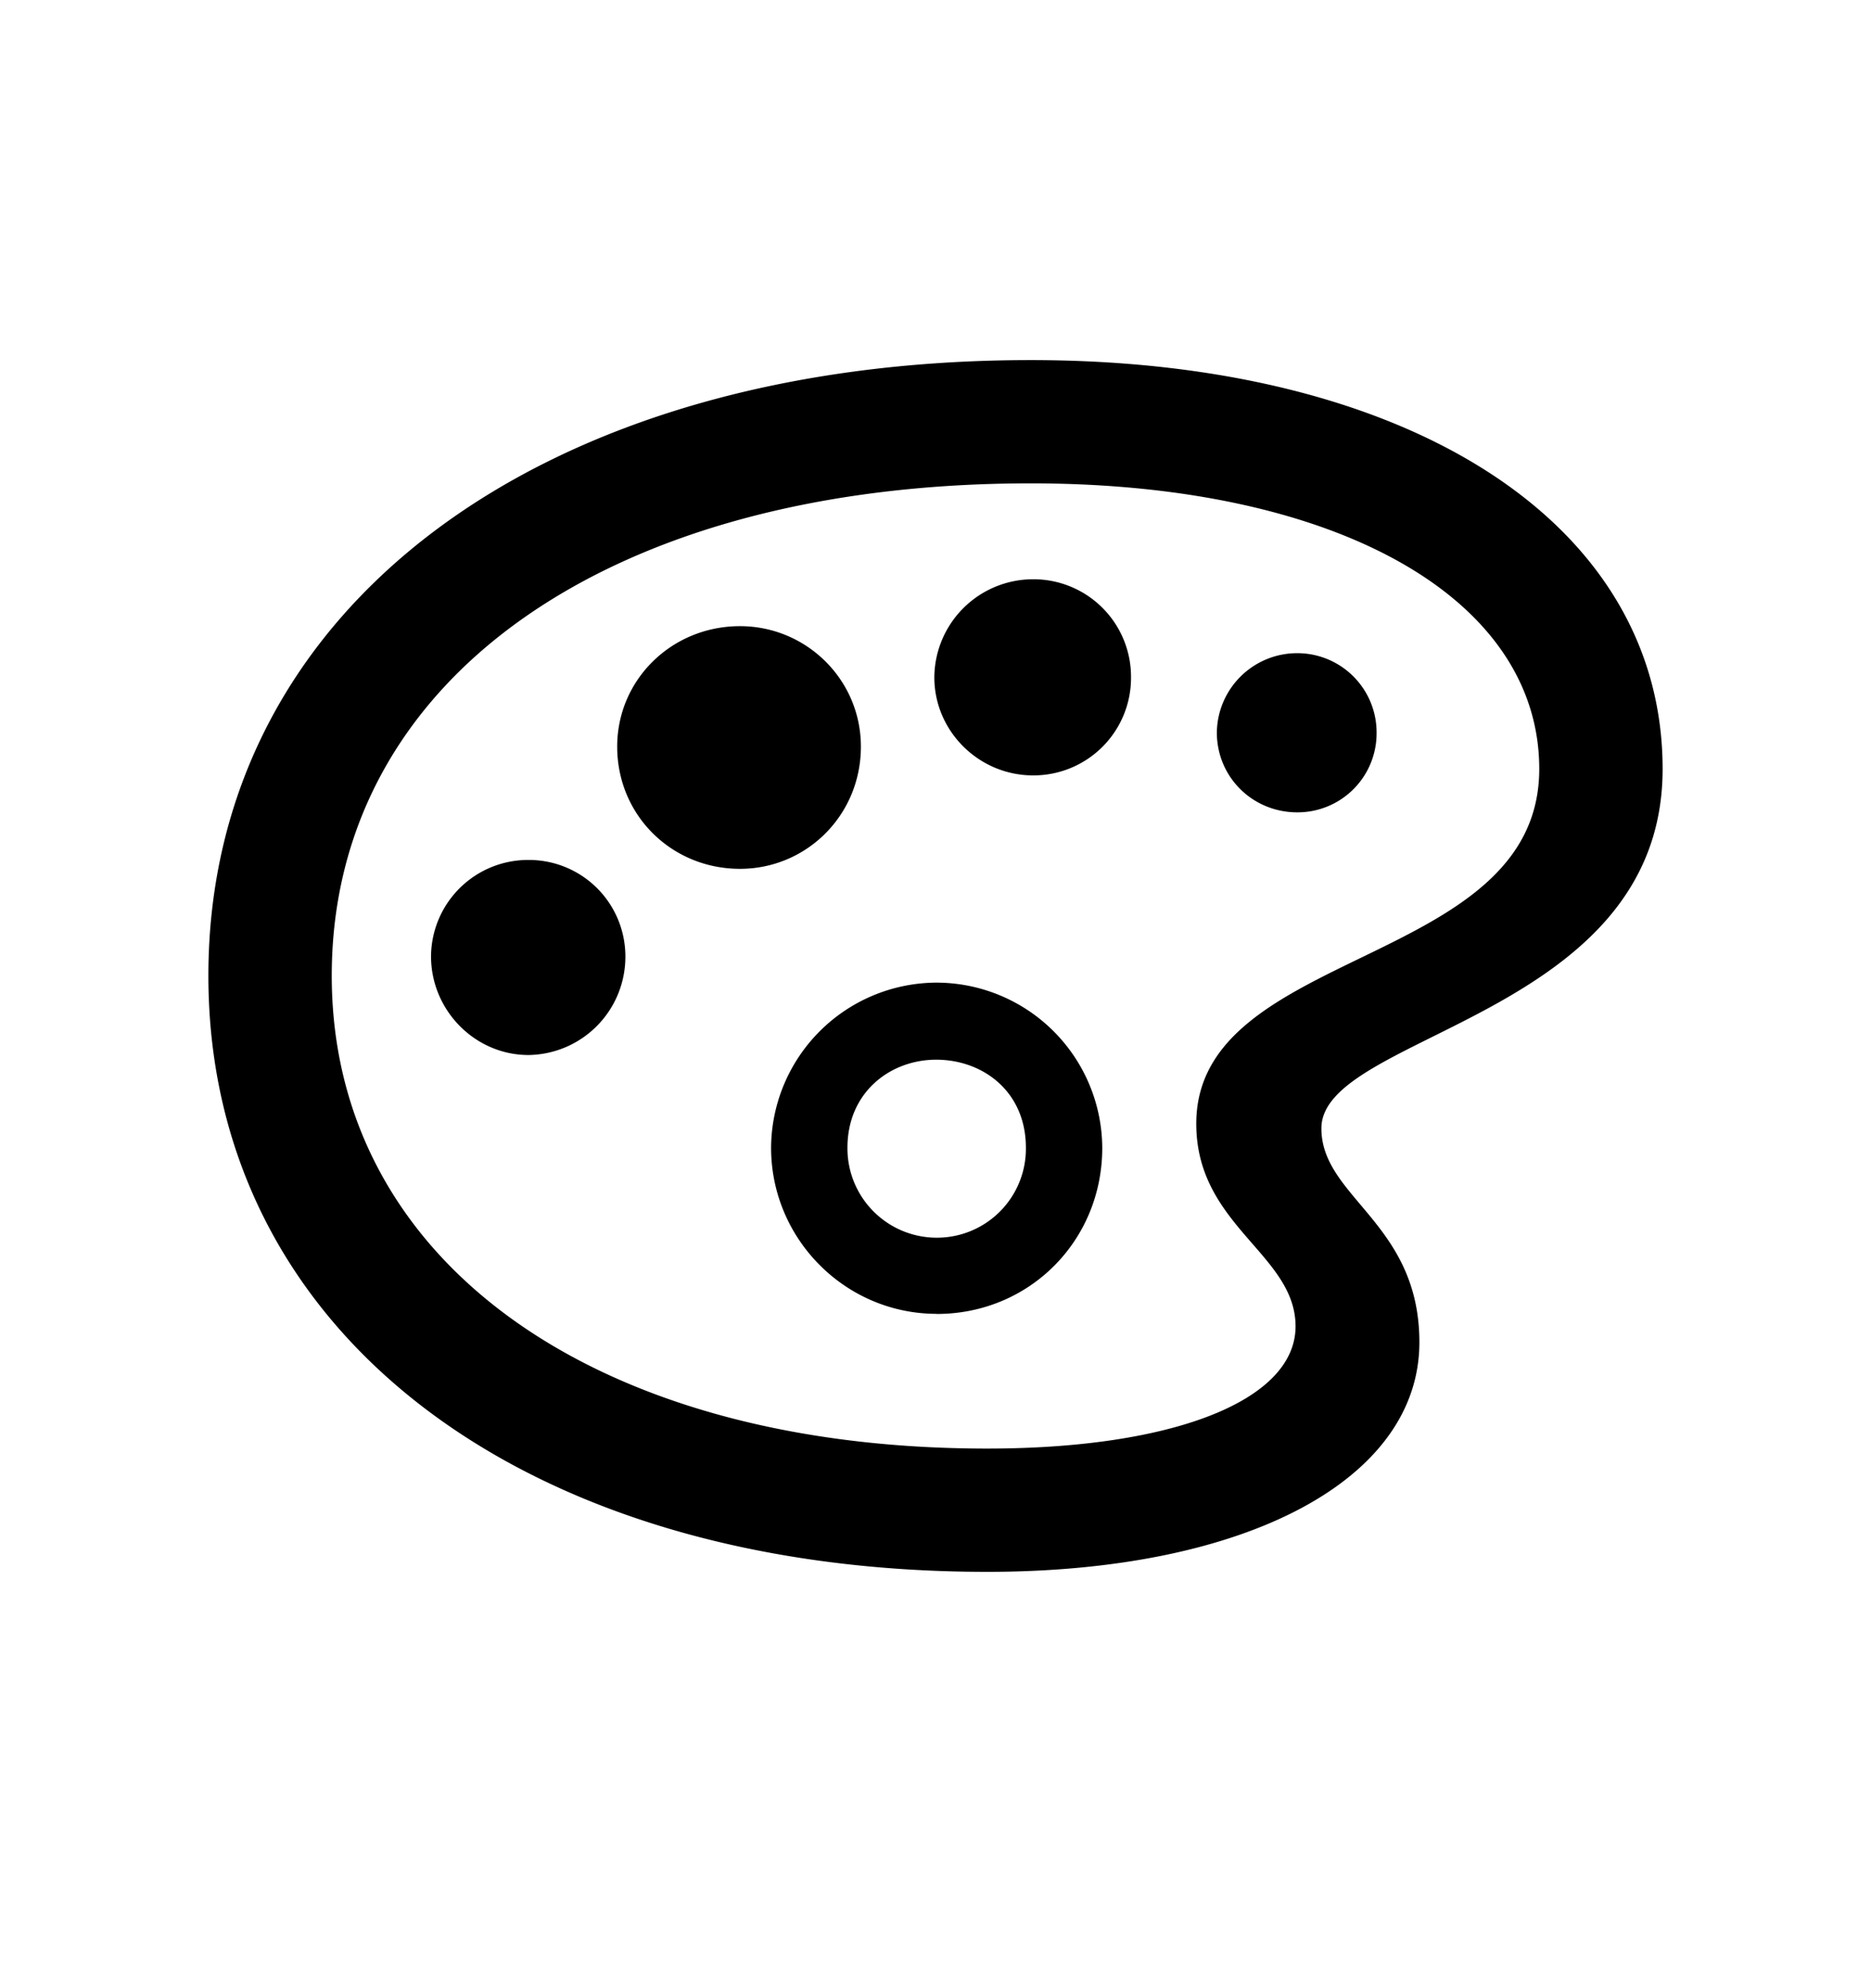 <svg width="16" height="17" fill="none" xmlns="http://www.w3.org/2000/svg"><g clip-path="url(#a)"><mask id="b" style="mask-type:luminance" maskUnits="userSpaceOnUse" x="0" y="0" width="16" height="17"><path d="M16 .5H0v16h16V.5Z" fill="#fff"/></mask><g mask="url(#b)"><path d="M8.442 13.44c2.215 0 3.696-.788 3.696-1.963 0-1.02-.838-1.236-.838-1.829 0-.813 2.918-.949 2.918-3.073 0-2.105-2.17-3.496-5.404-3.496-4.204 0-7.032 2.13-7.032 5.264 0 3.048 2.687 5.097 6.66 5.097Zm0-1.054c-3.38 0-5.605-1.618-5.605-4.043 0-2.532 2.366-4.21 5.977-4.21 2.626 0 4.349.985 4.349 2.442 0 1.702-2.933 1.517-2.933 3.033 0 .874.849 1.115.849 1.733 0 .633-1.045 1.045-2.637 1.045Zm.392-5.756a.834.834 0 0 0 .838-.839.834.834 0 0 0-.838-.838.845.845 0 0 0-.844.838c0 .462.382.839.844.839Zm-2.506.799c.567 0 1.034-.457 1.034-1.045 0-.573-.467-1.03-1.034-1.03-.583 0-1.05.457-1.05 1.03 0 .588.467 1.045 1.05 1.045Zm4.766-.483a.676.676 0 0 0 .678-.683.678.678 0 0 0-.678-.678.687.687 0 0 0-.688.678c0 .382.306.683.688.683ZM4.52 9.021a.84.84 0 0 0 .828-.844.825.825 0 0 0-.828-.824.83.83 0 0 0-.834.824c0 .462.376.844.834.844Zm3.49 2.214c.794 0 1.416-.627 1.416-1.42A1.42 1.42 0 0 0 8.01 8.402a1.42 1.42 0 0 0-1.416 1.411c0 .784.638 1.421 1.416 1.421Zm0-.652a.764.764 0 0 1-.763-.769c0-.472.361-.748.748-.753.402-.005.778.266.778.753a.761.761 0 0 1-.763.769Z" fill="#000"/></g></g><defs><clipPath id="a"><path fill="#fff" transform="translate(0 .5)" d="M0 0h16v16H0z"/></clipPath></defs></svg>